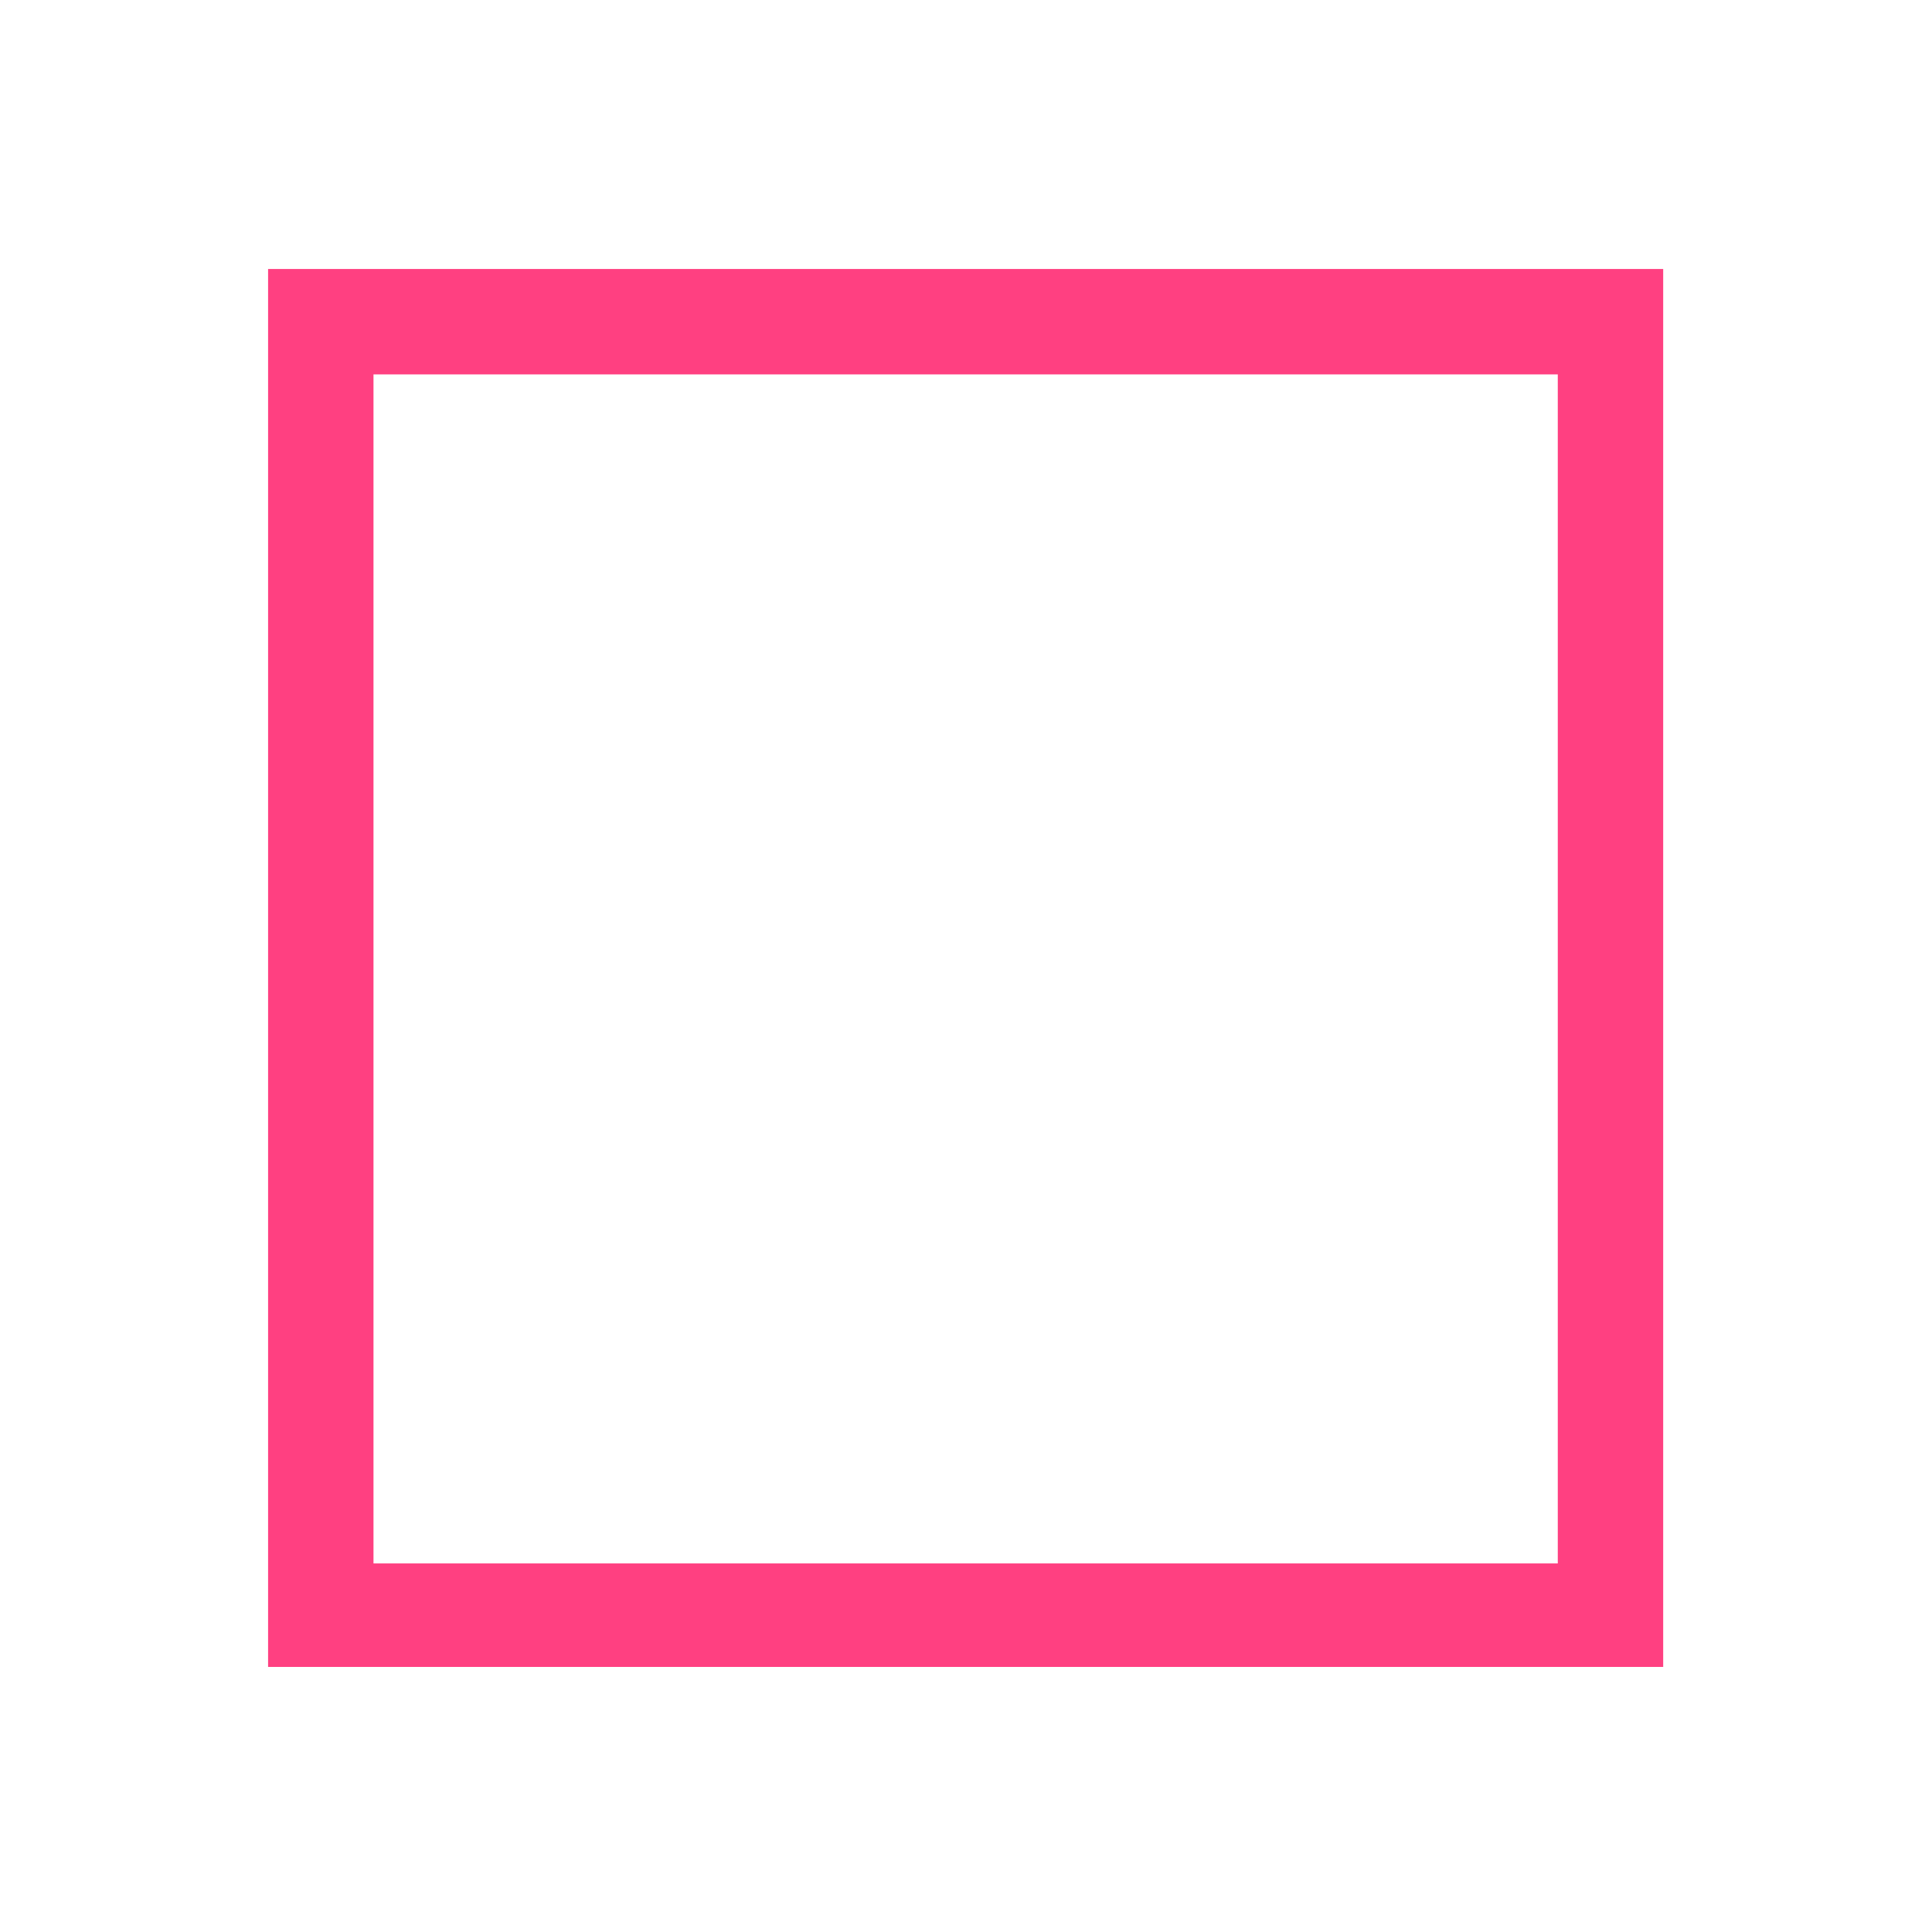 <?xml version="1.0" standalone="no"?><!DOCTYPE svg PUBLIC "-//W3C//DTD SVG 1.1//EN" "http://www.w3.org/Graphics/SVG/1.1/DTD/svg11.dtd"><svg t="1486819177393" class="icon" style="" viewBox="0 0 1024 1024" version="1.1" xmlns="http://www.w3.org/2000/svg" p-id="1252" xmlns:xlink="http://www.w3.org/1999/xlink" width="16" height="16"><defs><style type="text/css"></style></defs><path d="M142.09 142.56l0 740.959 739.434 0L881.525 142.56l-55.867 0 0 686.087L197.957 828.647 197.957 198.426l642.298 0 14.45-55.867L142.09 142.56zM136.069 142.56" p-id="1253" fill="#ff4081"></path></svg>